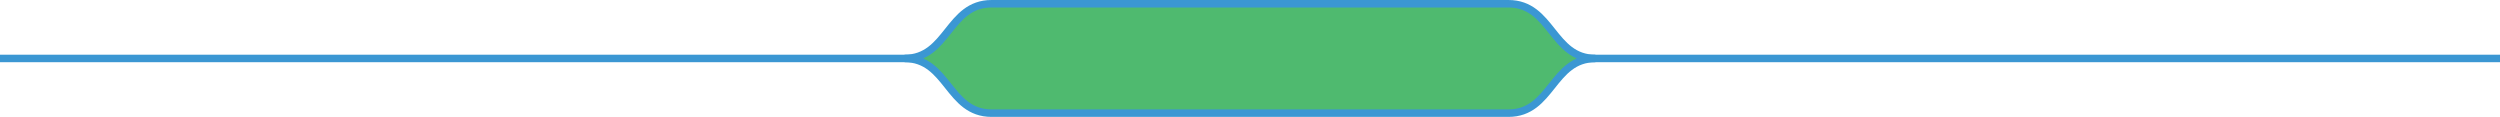 <svg xmlns="http://www.w3.org/2000/svg" viewBox="0 0 1000 46.75"><defs><style>.cls-1{fill:none;}.cls-1,.cls-2{stroke:#3b97d3;stroke-miterlimit:10;stroke-width:3px;}.cls-2{fill:#4fba6f;}</style></defs><title>trivia-choice-L-green</title><g id="Layer_2" data-name="Layer 2"><g id="Layer_1-2" data-name="Layer 1"><line class="cls-1" y1="23.38" x2="1000" y2="23.38"/><path class="cls-2" d="M603.36,1.5H396.64c-17.41,0-17.41,21.88-34.82,21.88,17.41,0,17.41,21.88,34.82,21.88H603.36c17.41,0,17.41-21.87,34.82-21.87C620.77,23.38,620.77,1.5,603.36,1.5Z"/></g></g></svg>